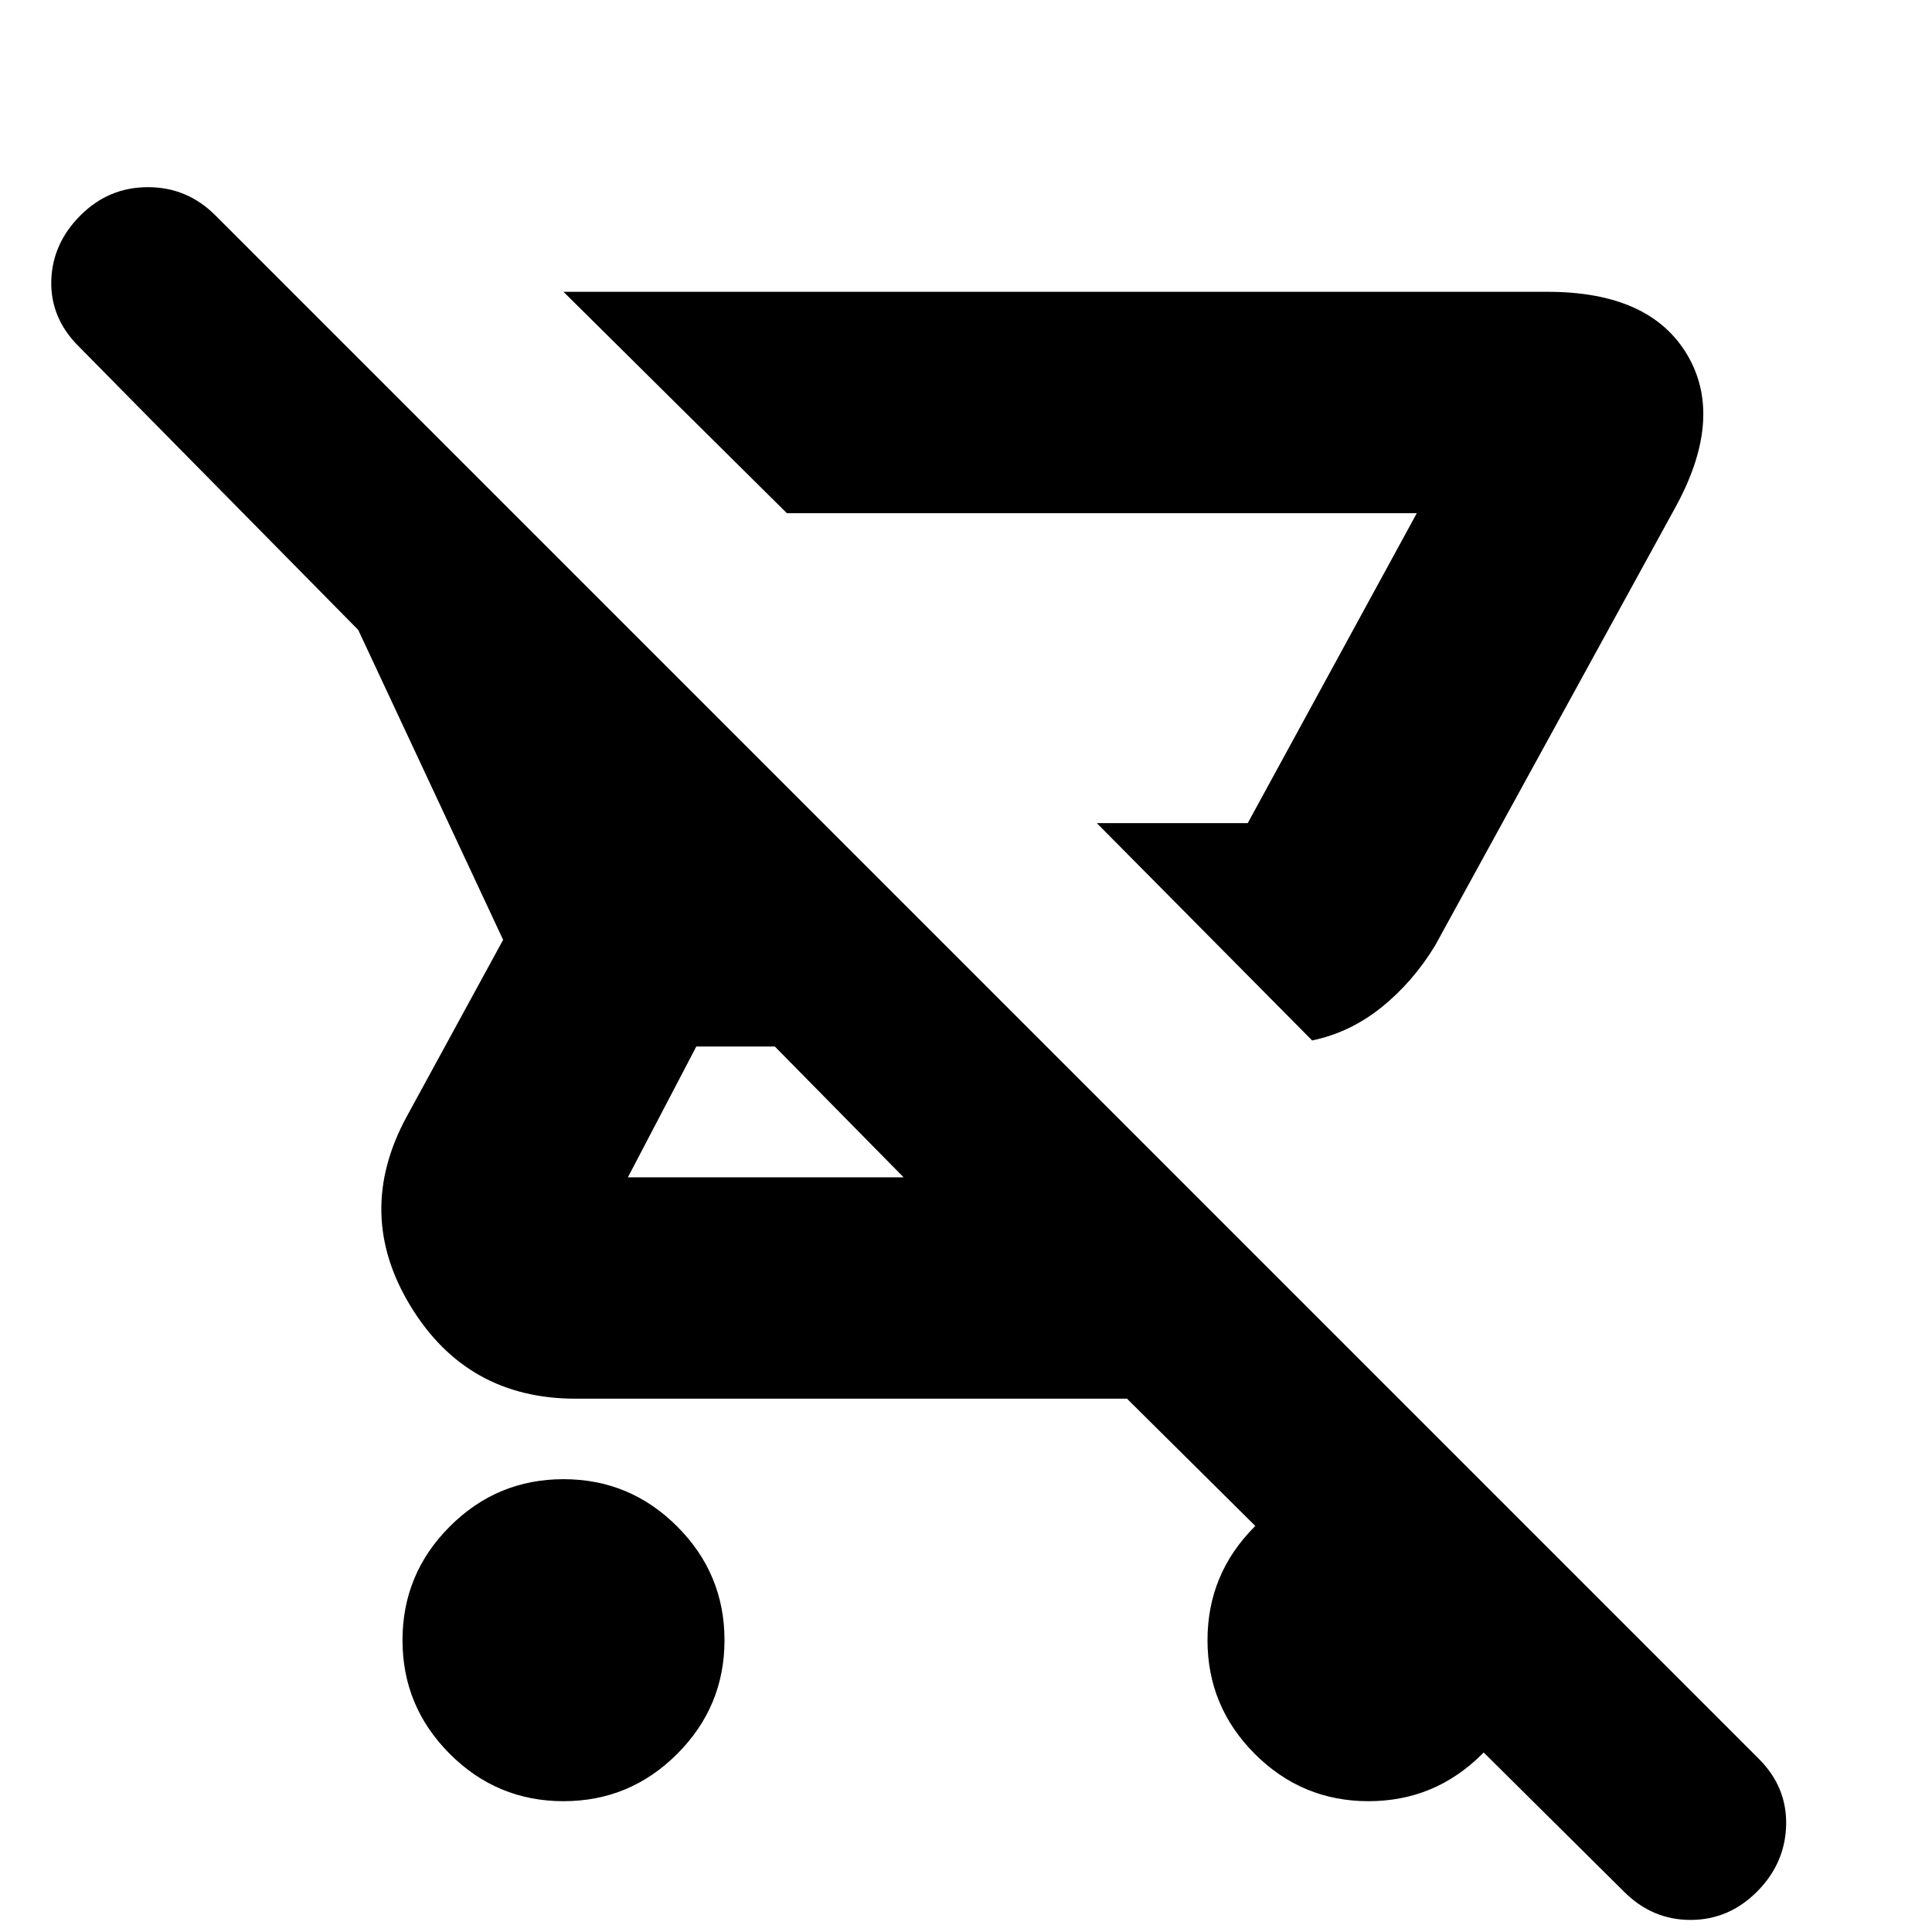 <svg xmlns="http://www.w3.org/2000/svg" height="24" width="24"><path d="m16.3 12.925-2.675-2.7H15.5l2.1-3.85H9.775L7 3.625h12.225q1.275 0 1.737.787.463.788-.162 1.913l-2.975 5.425q-.275.45-.662.762-.388.313-.863.413ZM7 22.375q-.825 0-1.412-.587Q5 21.2 5 20.375q0-.825.588-1.413.587-.587 1.412-.587t1.412.587Q9 19.55 9 20.375q0 .825-.588 1.413-.587.587-1.412.587ZM20.175 23.5 14 17.375H7.15q-1.35 0-2.05-1.15-.7-1.15-.05-2.35l1.2-2.2-1.8-3.85L.975 4.3q-.35-.35-.338-.813.013-.462.363-.812.35-.35.838-.35.487 0 .837.35L21.85 21.85q.35.35.338.825-.013.475-.363.825t-.825.35q-.475 0-.825-.35Zm-8.95-8.875L9.625 13H8.65l-.85 1.625Zm4.275-4.4h-1.875H15.5Zm1.5 12.15q-.825 0-1.412-.587Q15 21.2 15 20.375q0-.825.588-1.413.587-.587 1.412-.587t1.413.587q.587.588.587 1.413 0 .825-.587 1.413-.588.587-1.413.587Z"/></svg>